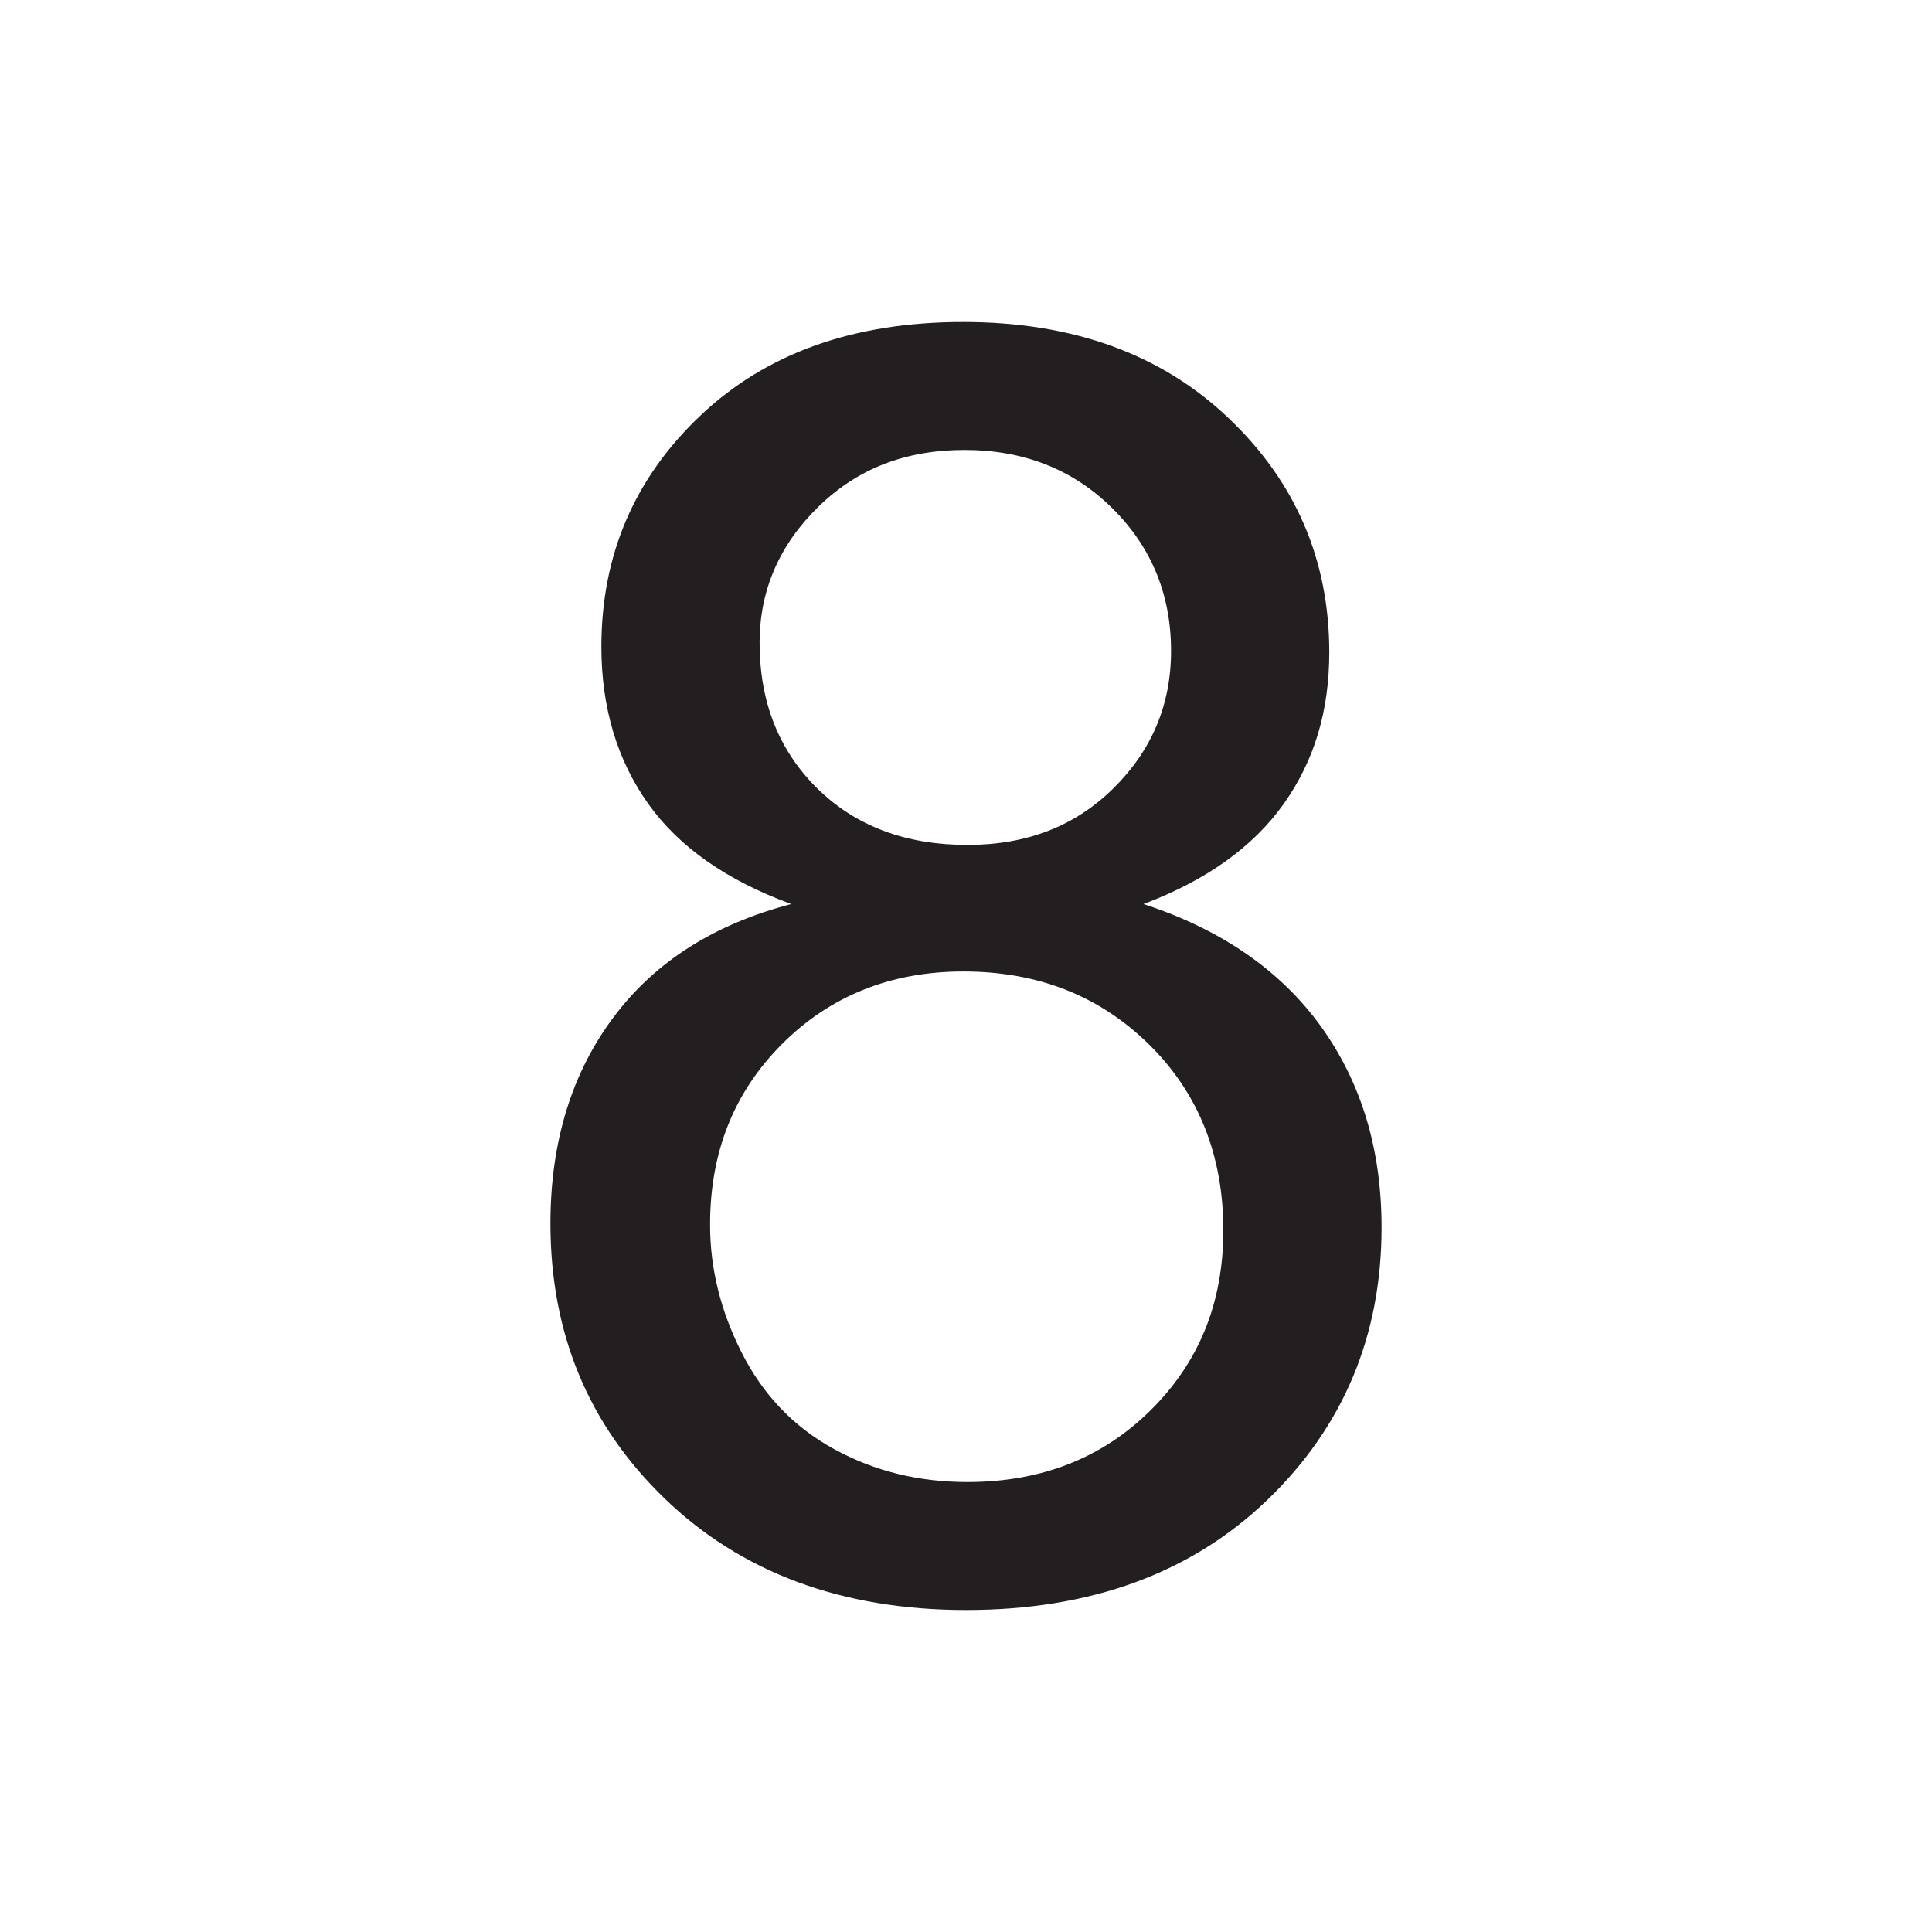 <?xml version="1.0" encoding="UTF-8"?>
<svg xmlns="http://www.w3.org/2000/svg" xmlns:xlink="http://www.w3.org/1999/xlink" baseProfile="tiny" contentScriptType="text/ecmascript" contentStyleType="text/css" height="30px" preserveAspectRatio="xMidYMid meet" version="1.1" viewBox="0 0 30 30" width="30px" x="0px" y="0px" zoomAndPan="magnify">
<defs/>
<rect fill="none" height="30" width="30"/>
<path color="#000000" d="M 14.957 5.0 C 13.257 5 11.9 5.483 10.876 6.453 C 9.852 7.423 9.338 8.618 9.338 10.043 C 9.338 10.986 9.583 11.802 10.064 12.479 C 10.545 13.155 11.289 13.673 12.286 14.038 C 11.093 14.35 10.175 14.931 9.53 15.791 C 8.884 16.65 8.547 17.723 8.547 18.996 C 8.547 20.705 9.136 22.125 10.321 23.269 C 11.505 24.413 13.068 25 15.0 25.0 C 16.932 25 18.495 24.43 19.679 23.291 C 20.864 22.151 21.453 20.734 21.453 19.06 C 21.453 17.849 21.14 16.813 20.513 15.94 C 19.885 15.068 18.958 14.43 17.756 14.038 C 18.727 13.673 19.46 13.151 19.936 12.479 C 20.412 11.806 20.641 11.036 20.641 10.128 C 20.641 8.704 20.123 7.488 19.081 6.496 C 18.04 5.503 16.667 5 14.957 5.0 z M 14.979 6.987 C 15.887 6.987 16.655 7.284 17.265 7.885 C 17.875 8.486 18.184 9.225 18.184 10.107 C 18.184 10.953 17.878 11.66 17.286 12.244 C 16.694 12.827 15.947 13.12 15.021 13.12 C 14.069 13.12 13.289 12.831 12.692 12.244 C 12.096 11.656 11.795 10.905 11.795 9.979 C 11.795 9.16 12.108 8.451 12.714 7.863 C 13.319 7.276 14.062 6.987 14.979 6.987 z M 14.957 15.085 C 16.115 15.085 17.072 15.461 17.842 16.218 C 18.612 16.975 18.996 17.945 18.996 19.103 C 18.996 20.242 18.611 21.163 17.863 21.902 C 17.115 22.641 16.17 23.013 15.021 23.013 C 14.282 23.013 13.59 22.852 12.949 22.5 C 12.308 22.148 11.842 21.645 11.517 21.004 C 11.192 20.363 11.026 19.703 11.026 19.017 C 11.026 17.895 11.393 16.966 12.137 16.218 C 12.88 15.47 13.827 15.085 14.957 15.085 z " display="inline" fill="#231f20" fill-opacity="1" fill-rule="nonzero" stroke="none" visibility="visible"/>
</svg>
